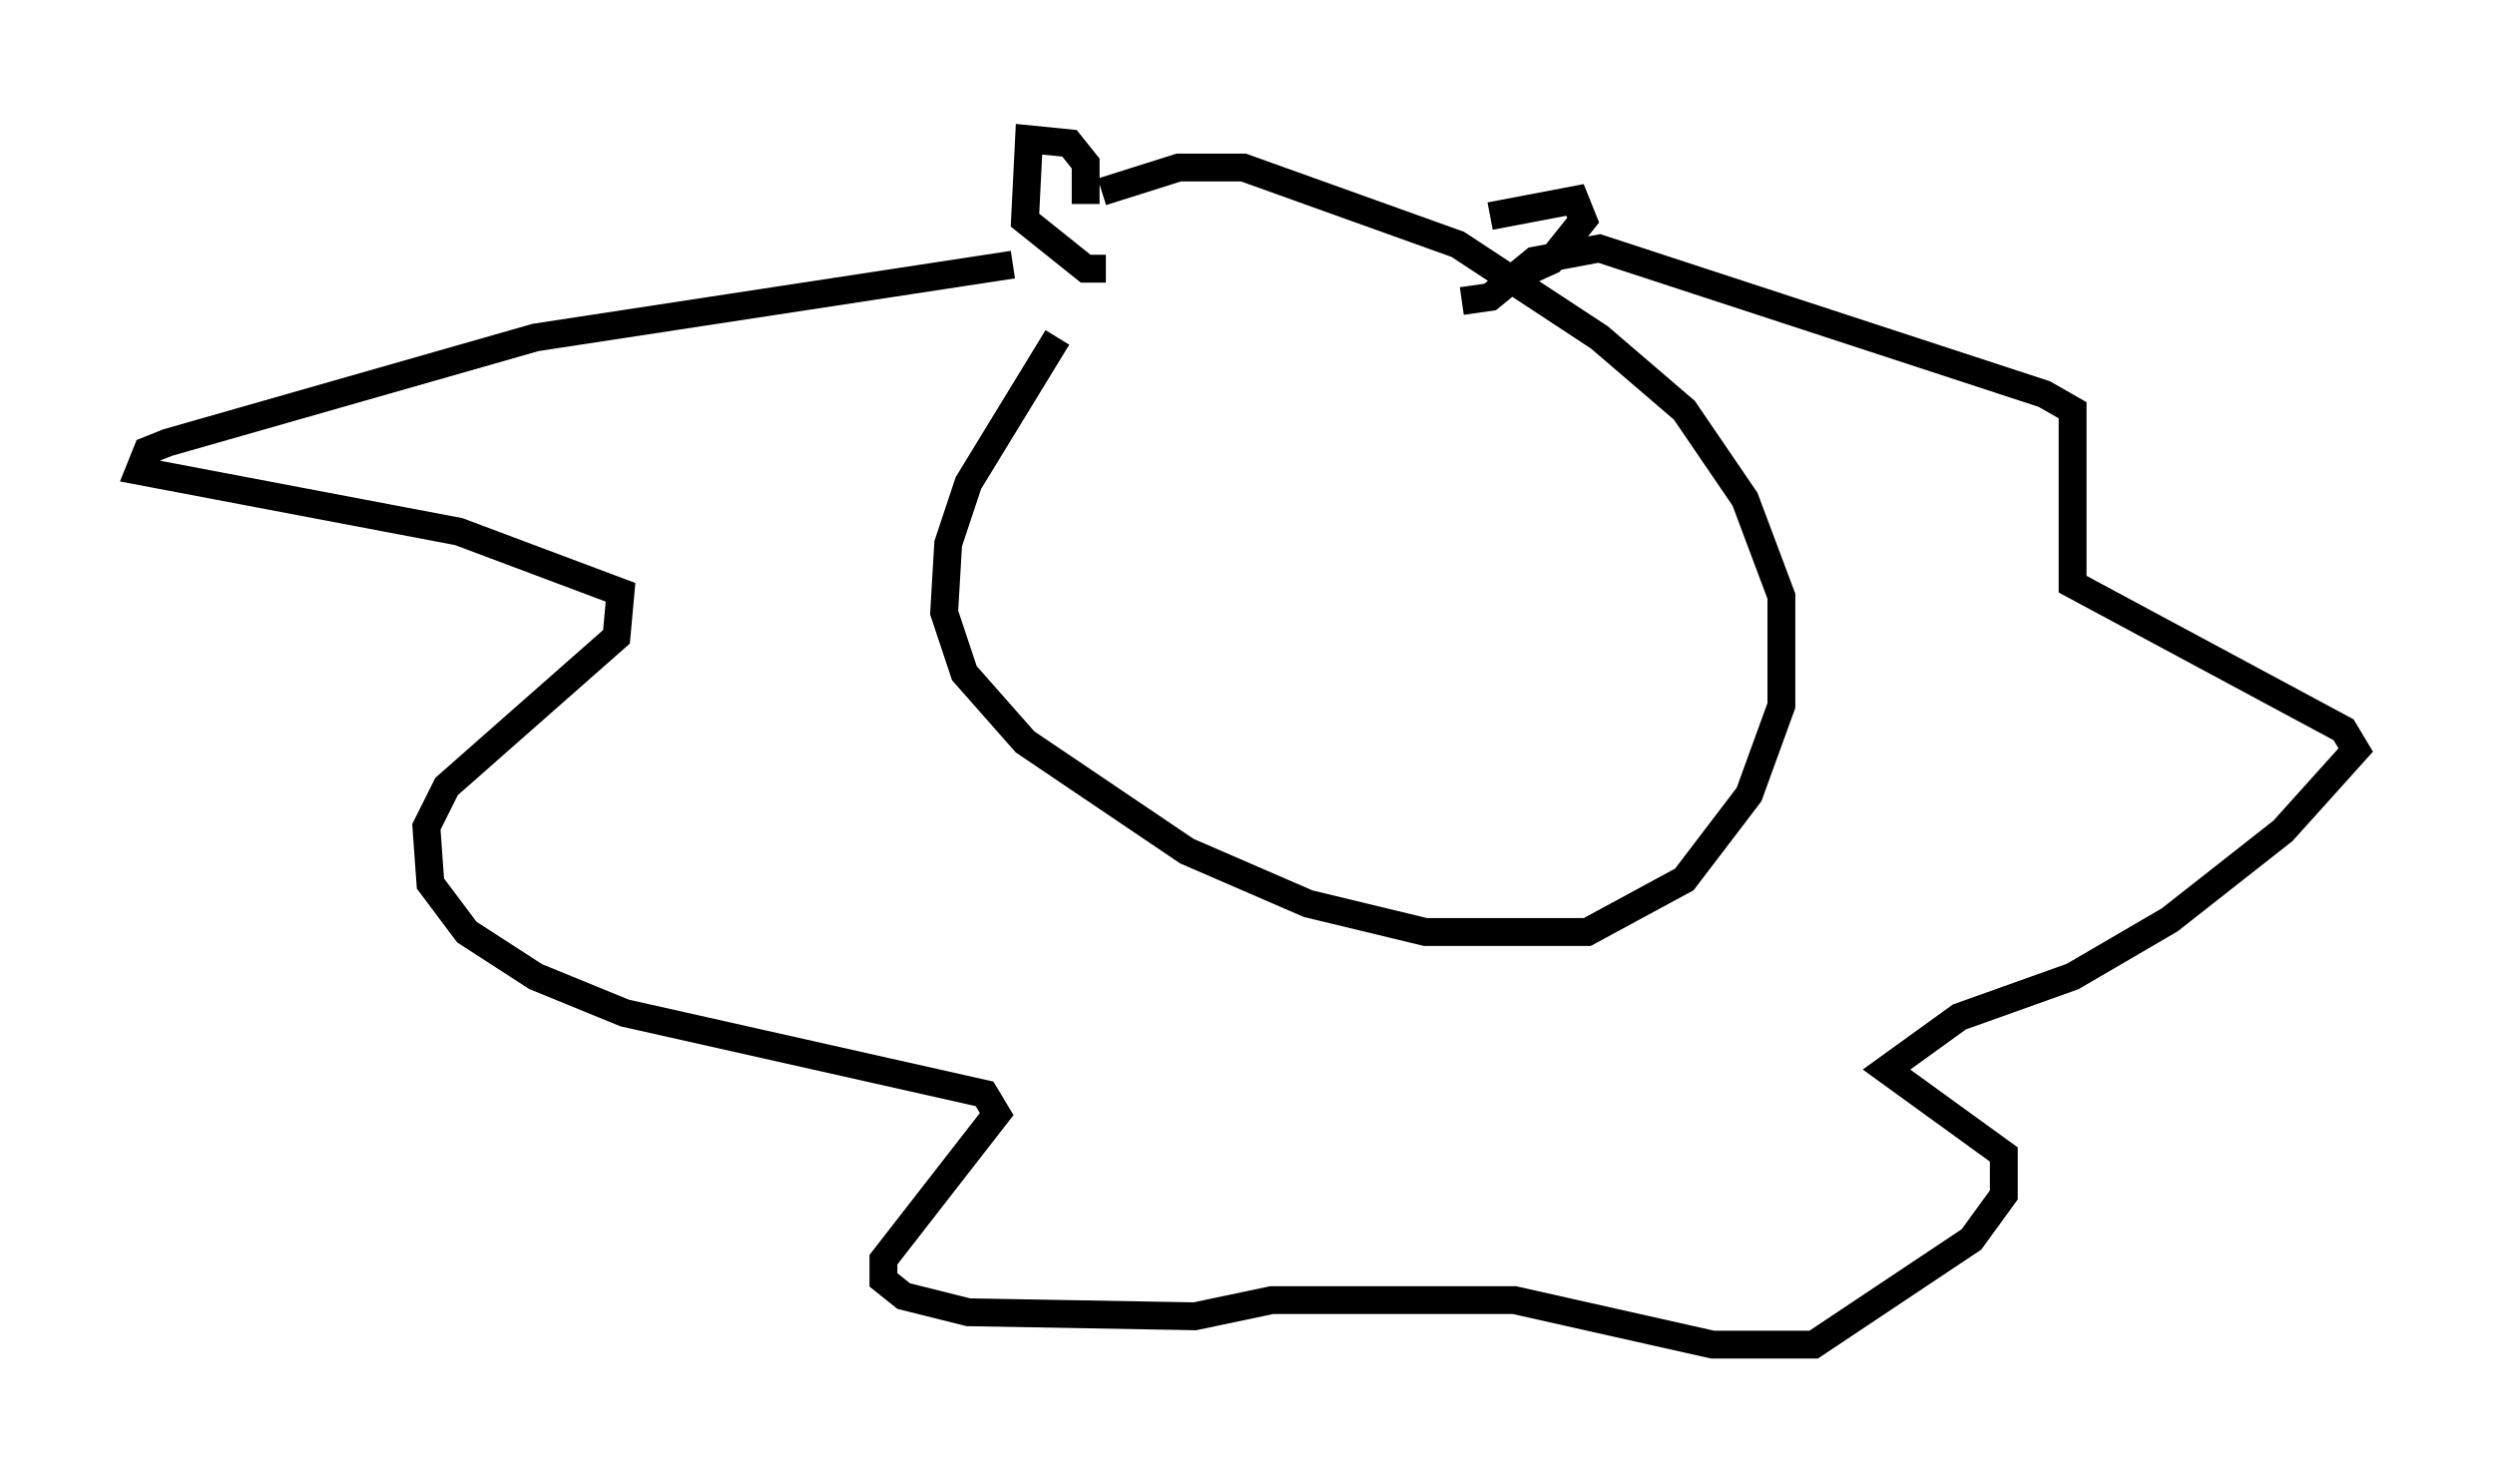 <?xml version="1.0" encoding="utf-8" ?>
<svg baseProfile="full" height="53.285" version="1.1" width="89.598" xmlns="http://www.w3.org/2000/svg" xmlns:ev="http://www.w3.org/2001/xml-events" xmlns:xlink="http://www.w3.org/1999/xlink"><defs /><rect fill="white" height="53.285" width="89.598" x="0" y="0" /><path d="M40.006, 10.084 m-2.034, 2.034 l-3.196, 5.229 -0.726, 2.179 l-0.145, 2.469 0.726, 2.179 l2.179, 2.469 5.81, 3.922 l4.358, 1.888 4.212, 1.017 l5.81, 0.0 3.486, -1.888 l2.324, -3.05 1.162, -3.196 l0.0, -3.922 -1.307, -3.486 l-2.179, -3.196 -3.05, -2.615 l-5.084, -3.341 -7.698, -2.76 l-2.324, 0.0 -2.76, 0.872 m-3.196, 2.615 l-17.14, 2.615 -13.218, 3.777 l-0.726, 0.291 -0.291, 0.726 l11.475, 2.179 5.81, 2.179 l-0.145, 1.598 -6.101, 5.374 l-0.726, 1.453 0.145, 2.034 l1.307, 1.743 2.469, 1.598 l3.196, 1.307 12.927, 2.905 l0.436, 0.726 -4.067, 5.229 l0.0, 0.726 0.726, 0.581 l2.324, 0.581 8.134, 0.145 l2.76, -0.581 8.715, 0.0 l7.117, 1.598 3.631, 0.0 l5.665, -3.777 1.162, -1.598 l0.0, -1.453 -4.212, -3.05 l2.615, -1.888 4.067, -1.453 l3.486, -2.034 4.067, -3.196 l2.615, -2.905 -0.436, -0.726 l-9.732, -5.229 0.0, -6.246 l-1.017, -0.581 -15.978, -5.229 l-2.324, 0.436 -1.598, 1.307 l-1.017, 0.145 m-12.782, -1.162 l-0.726, 0.0 -2.179, -1.743 l0.145, -2.905 1.453, 0.145 l0.581, 0.726 0.0, 1.453 m14.525, 0.436 l3.05, -0.581 0.291, 0.726 l-1.162, 1.453 -1.598, 0.726 " fill="none" stroke="black" stroke-width="1" /></svg>